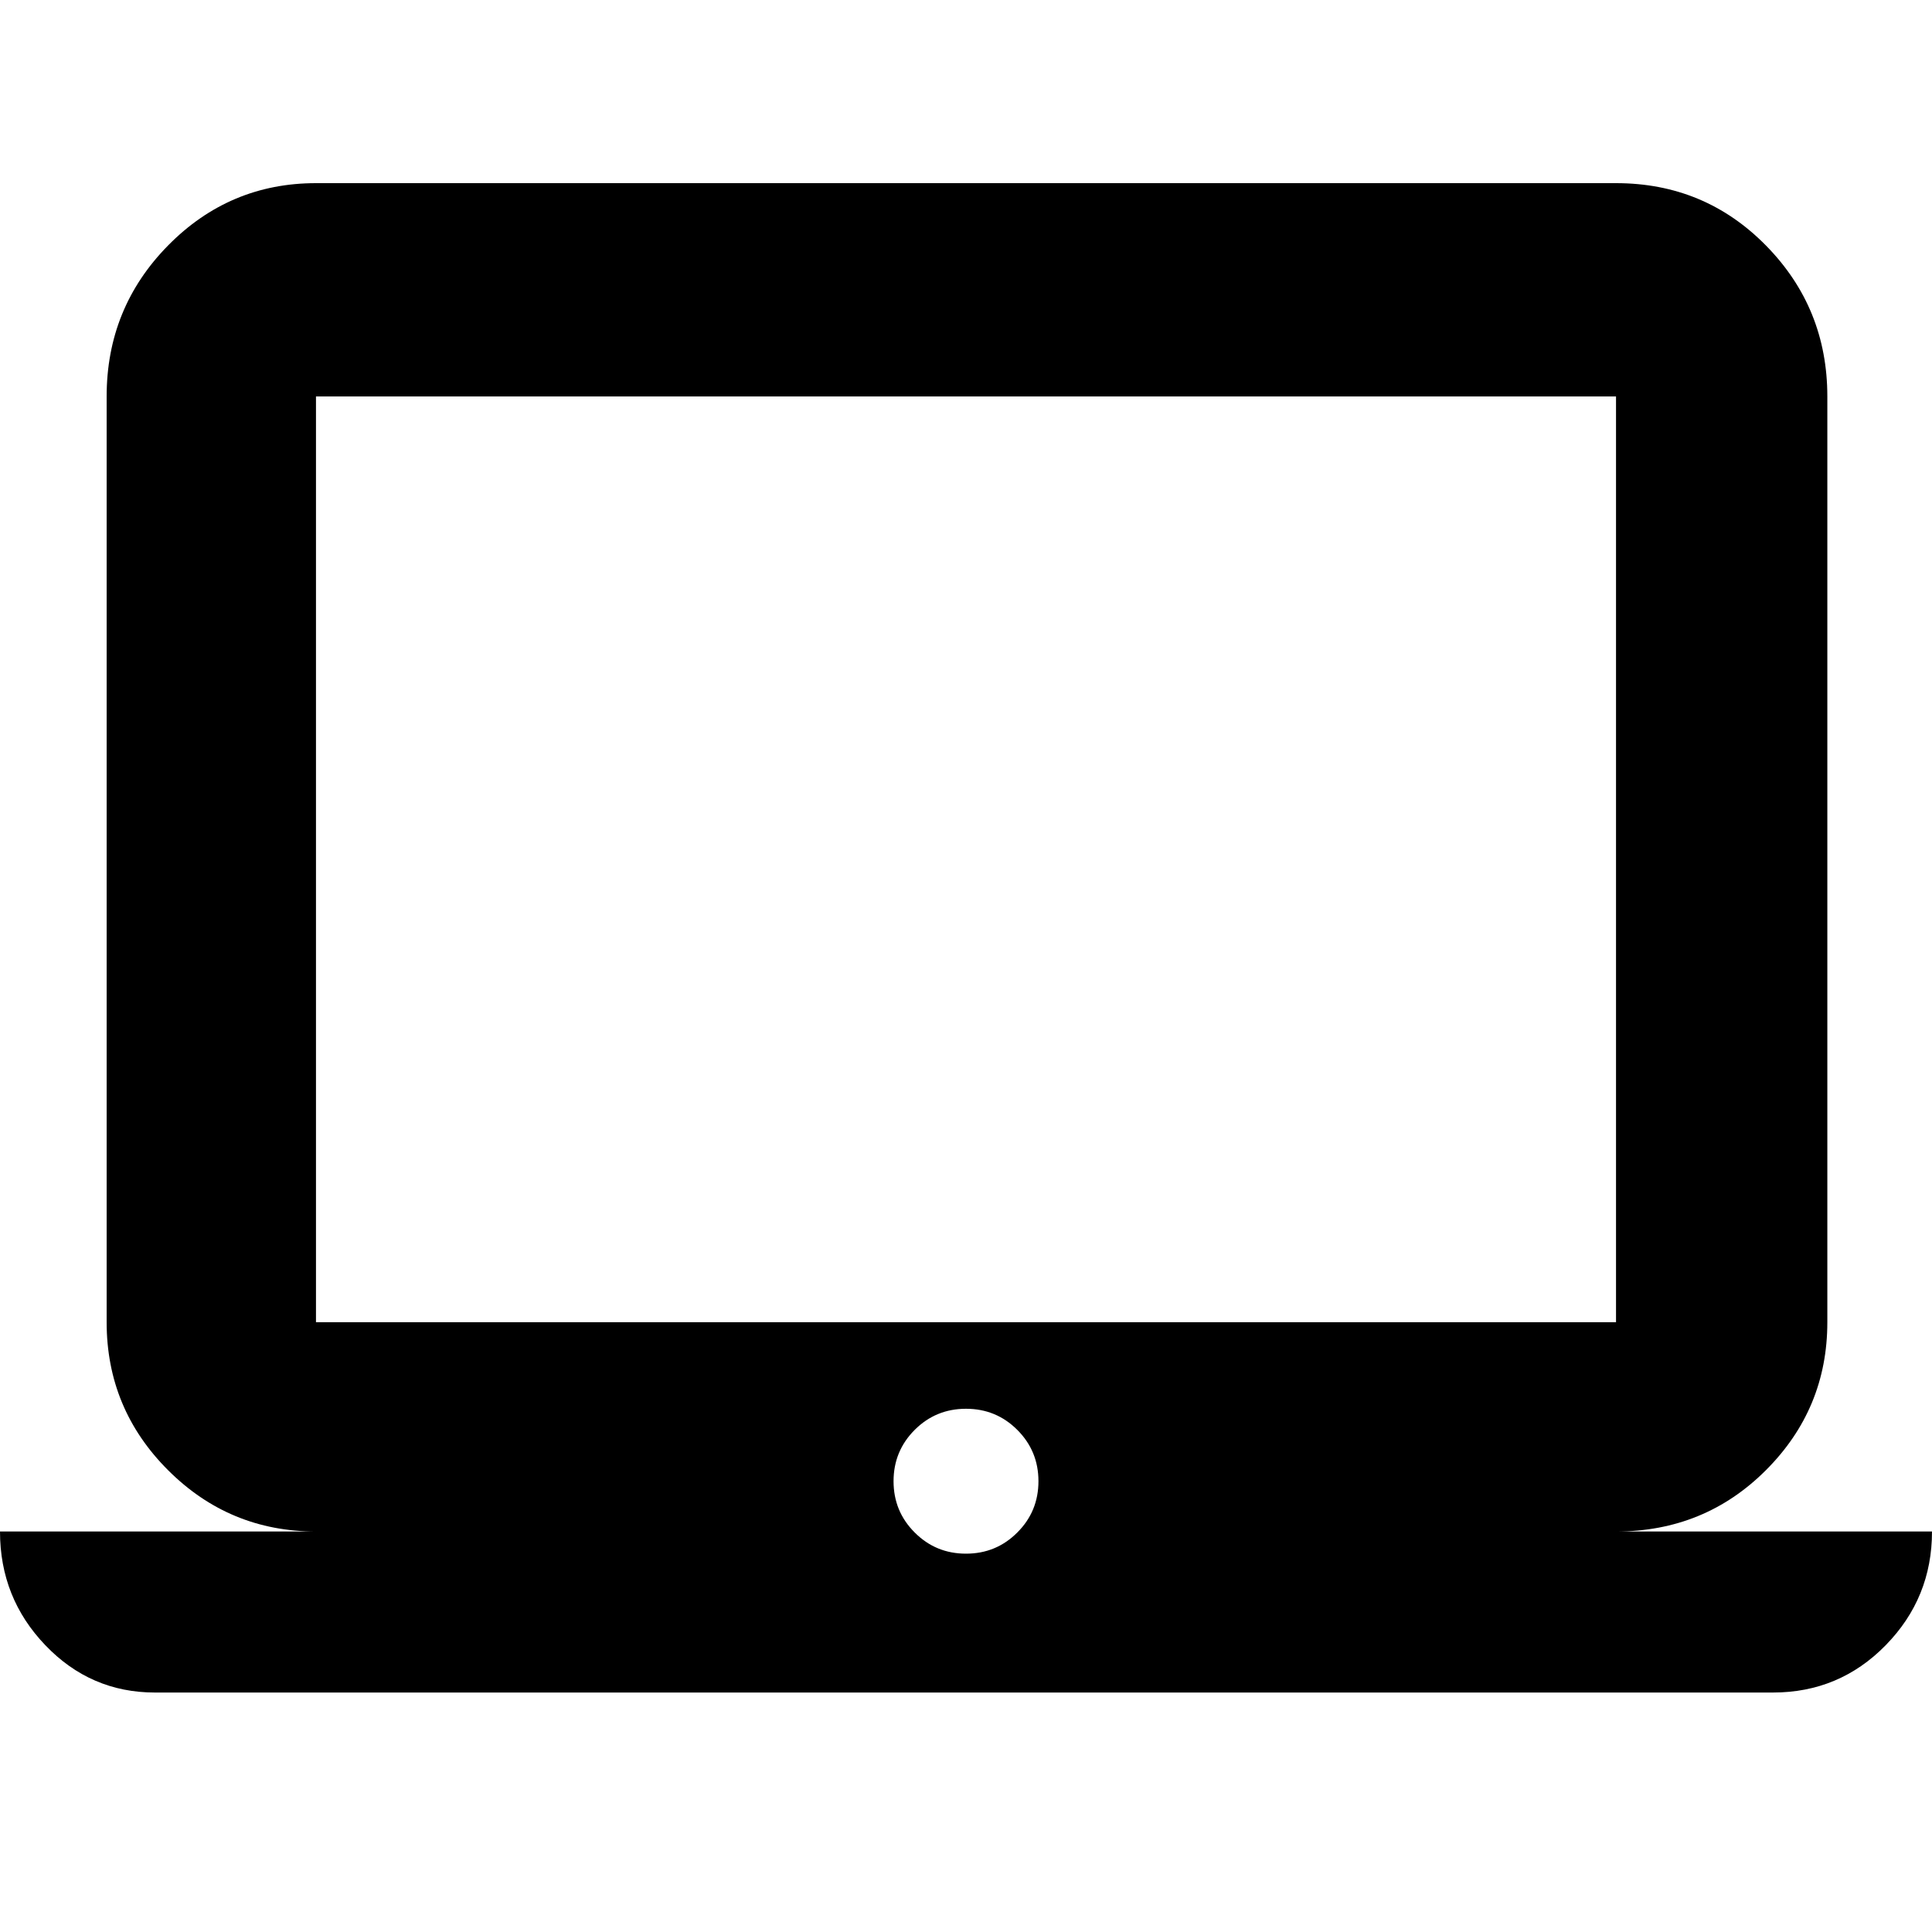<svg xmlns="http://www.w3.org/2000/svg" height="40" width="40"><path d="M3.208 35.042Q1.875 35.042 0.938 34.062Q0 33.083 0 31.708H6.542Q4.75 31.708 3.479 30.438Q2.208 29.167 2.208 27.375V8.208Q2.208 6.375 3.479 5.083Q4.75 3.792 6.542 3.792H33.458Q35.292 3.792 36.562 5.083Q37.833 6.375 37.833 8.208V27.375Q37.833 29.167 36.562 30.438Q35.292 31.708 33.458 31.708H40Q40 33.083 39.042 34.062Q38.083 35.042 36.708 35.042ZM33.458 27.375Q33.458 27.375 33.458 27.375Q33.458 27.375 33.458 27.375V8.208Q33.458 8.208 33.458 8.208Q33.458 8.208 33.458 8.208H6.542Q6.542 8.208 6.542 8.208Q6.542 8.208 6.542 8.208V27.375Q6.542 27.375 6.542 27.375Q6.542 27.375 6.542 27.375ZM20 32.167Q20.625 32.167 21.062 31.729Q21.5 31.292 21.5 30.667Q21.5 30.042 21.062 29.604Q20.625 29.167 20 29.167Q19.375 29.167 18.938 29.604Q18.5 30.042 18.5 30.667Q18.5 31.292 18.938 31.729Q19.375 32.167 20 32.167ZM6.542 27.375Q6.542 27.375 6.542 27.375Q6.542 27.375 6.542 27.375V8.208Q6.542 8.208 6.542 8.208Q6.542 8.208 6.542 8.208Q6.542 8.208 6.542 8.208Q6.542 8.208 6.542 8.208V27.375Q6.542 27.375 6.542 27.375Q6.542 27.375 6.542 27.375Z"/></svg>